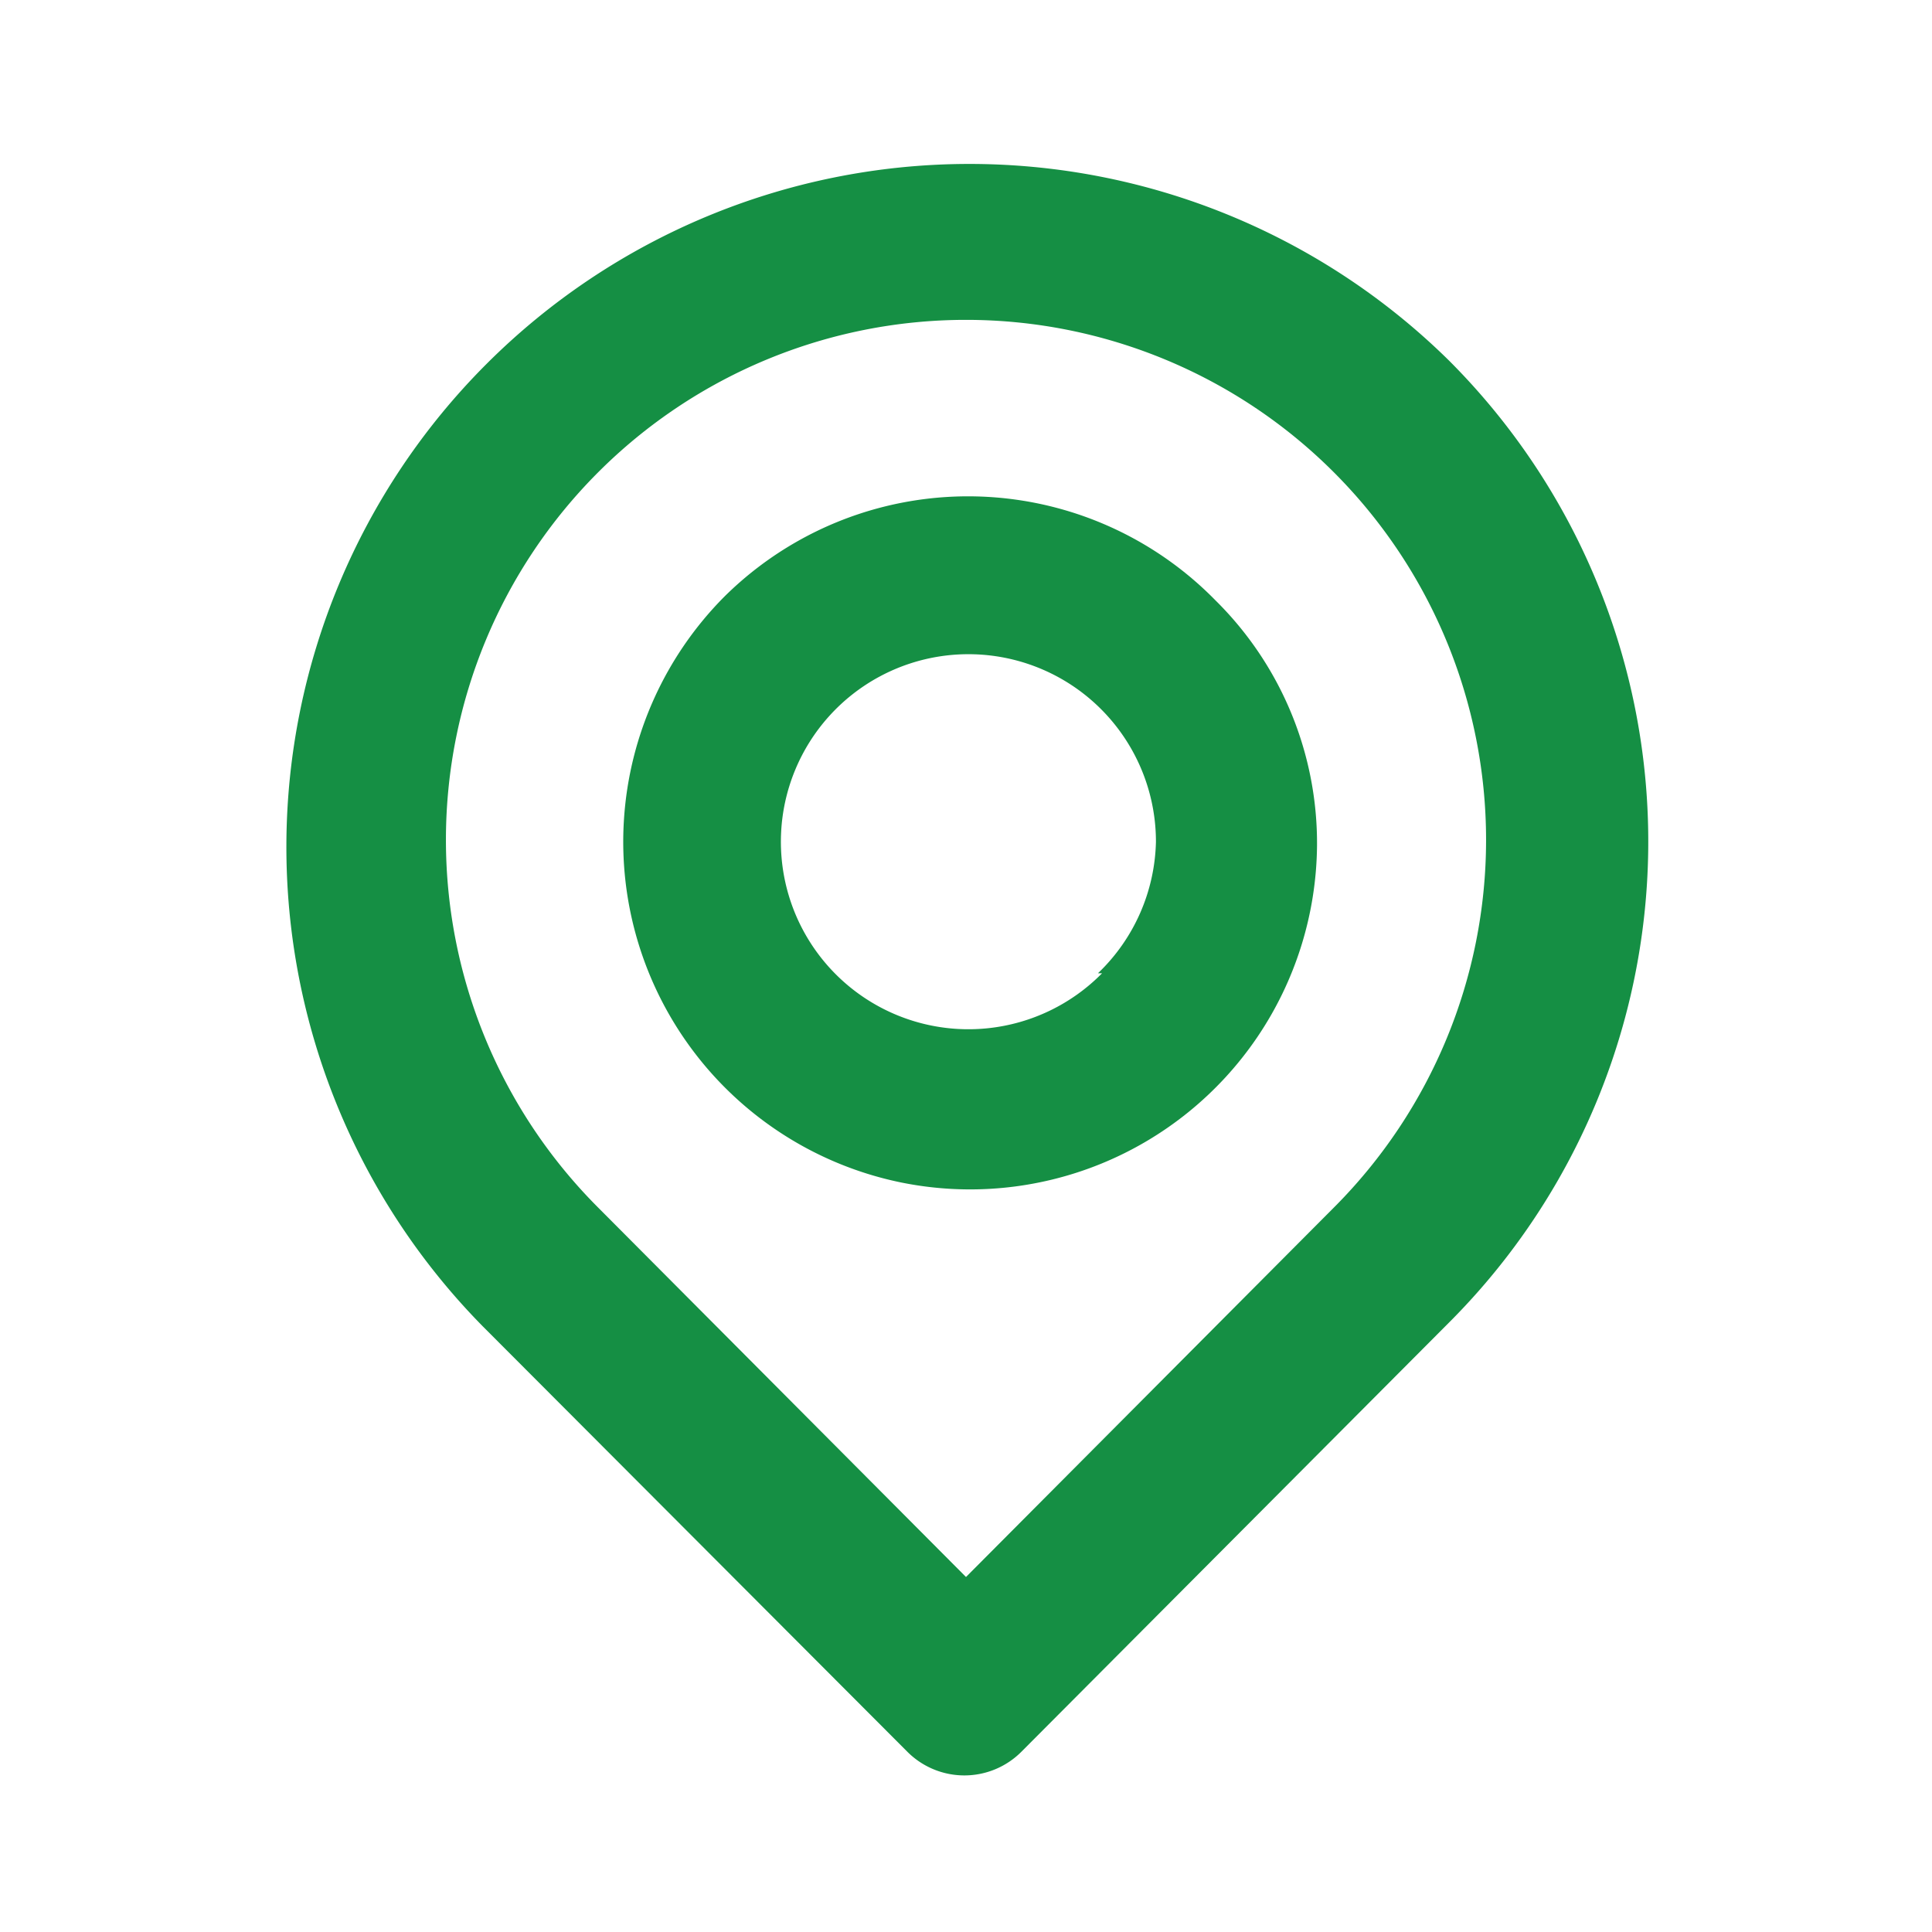 <svg width="16" height="16" fill="none" xmlns="http://www.w3.org/2000/svg"><path d="M12 2.986a5.657 5.657 0 00-8 8l3.513 3.52a.667.667 0 00.947 0L12 10.953a5.633 5.633 0 000-7.967zM11.047 10L8 13.06 4.953 10a4.307 4.307 0 116.094 0zM6 4.94a2.88 2.88 0 001.464 4.853 2.873 2.873 0 003.443-2.787 2.826 2.826 0 00-.84-2.033A2.867 2.867 0 006 4.94zm3.127 3.12a1.553 1.553 0 11.446-1.087c-.01.412-.182.802-.48 1.087h.034z" fill="#158F44"/></svg>